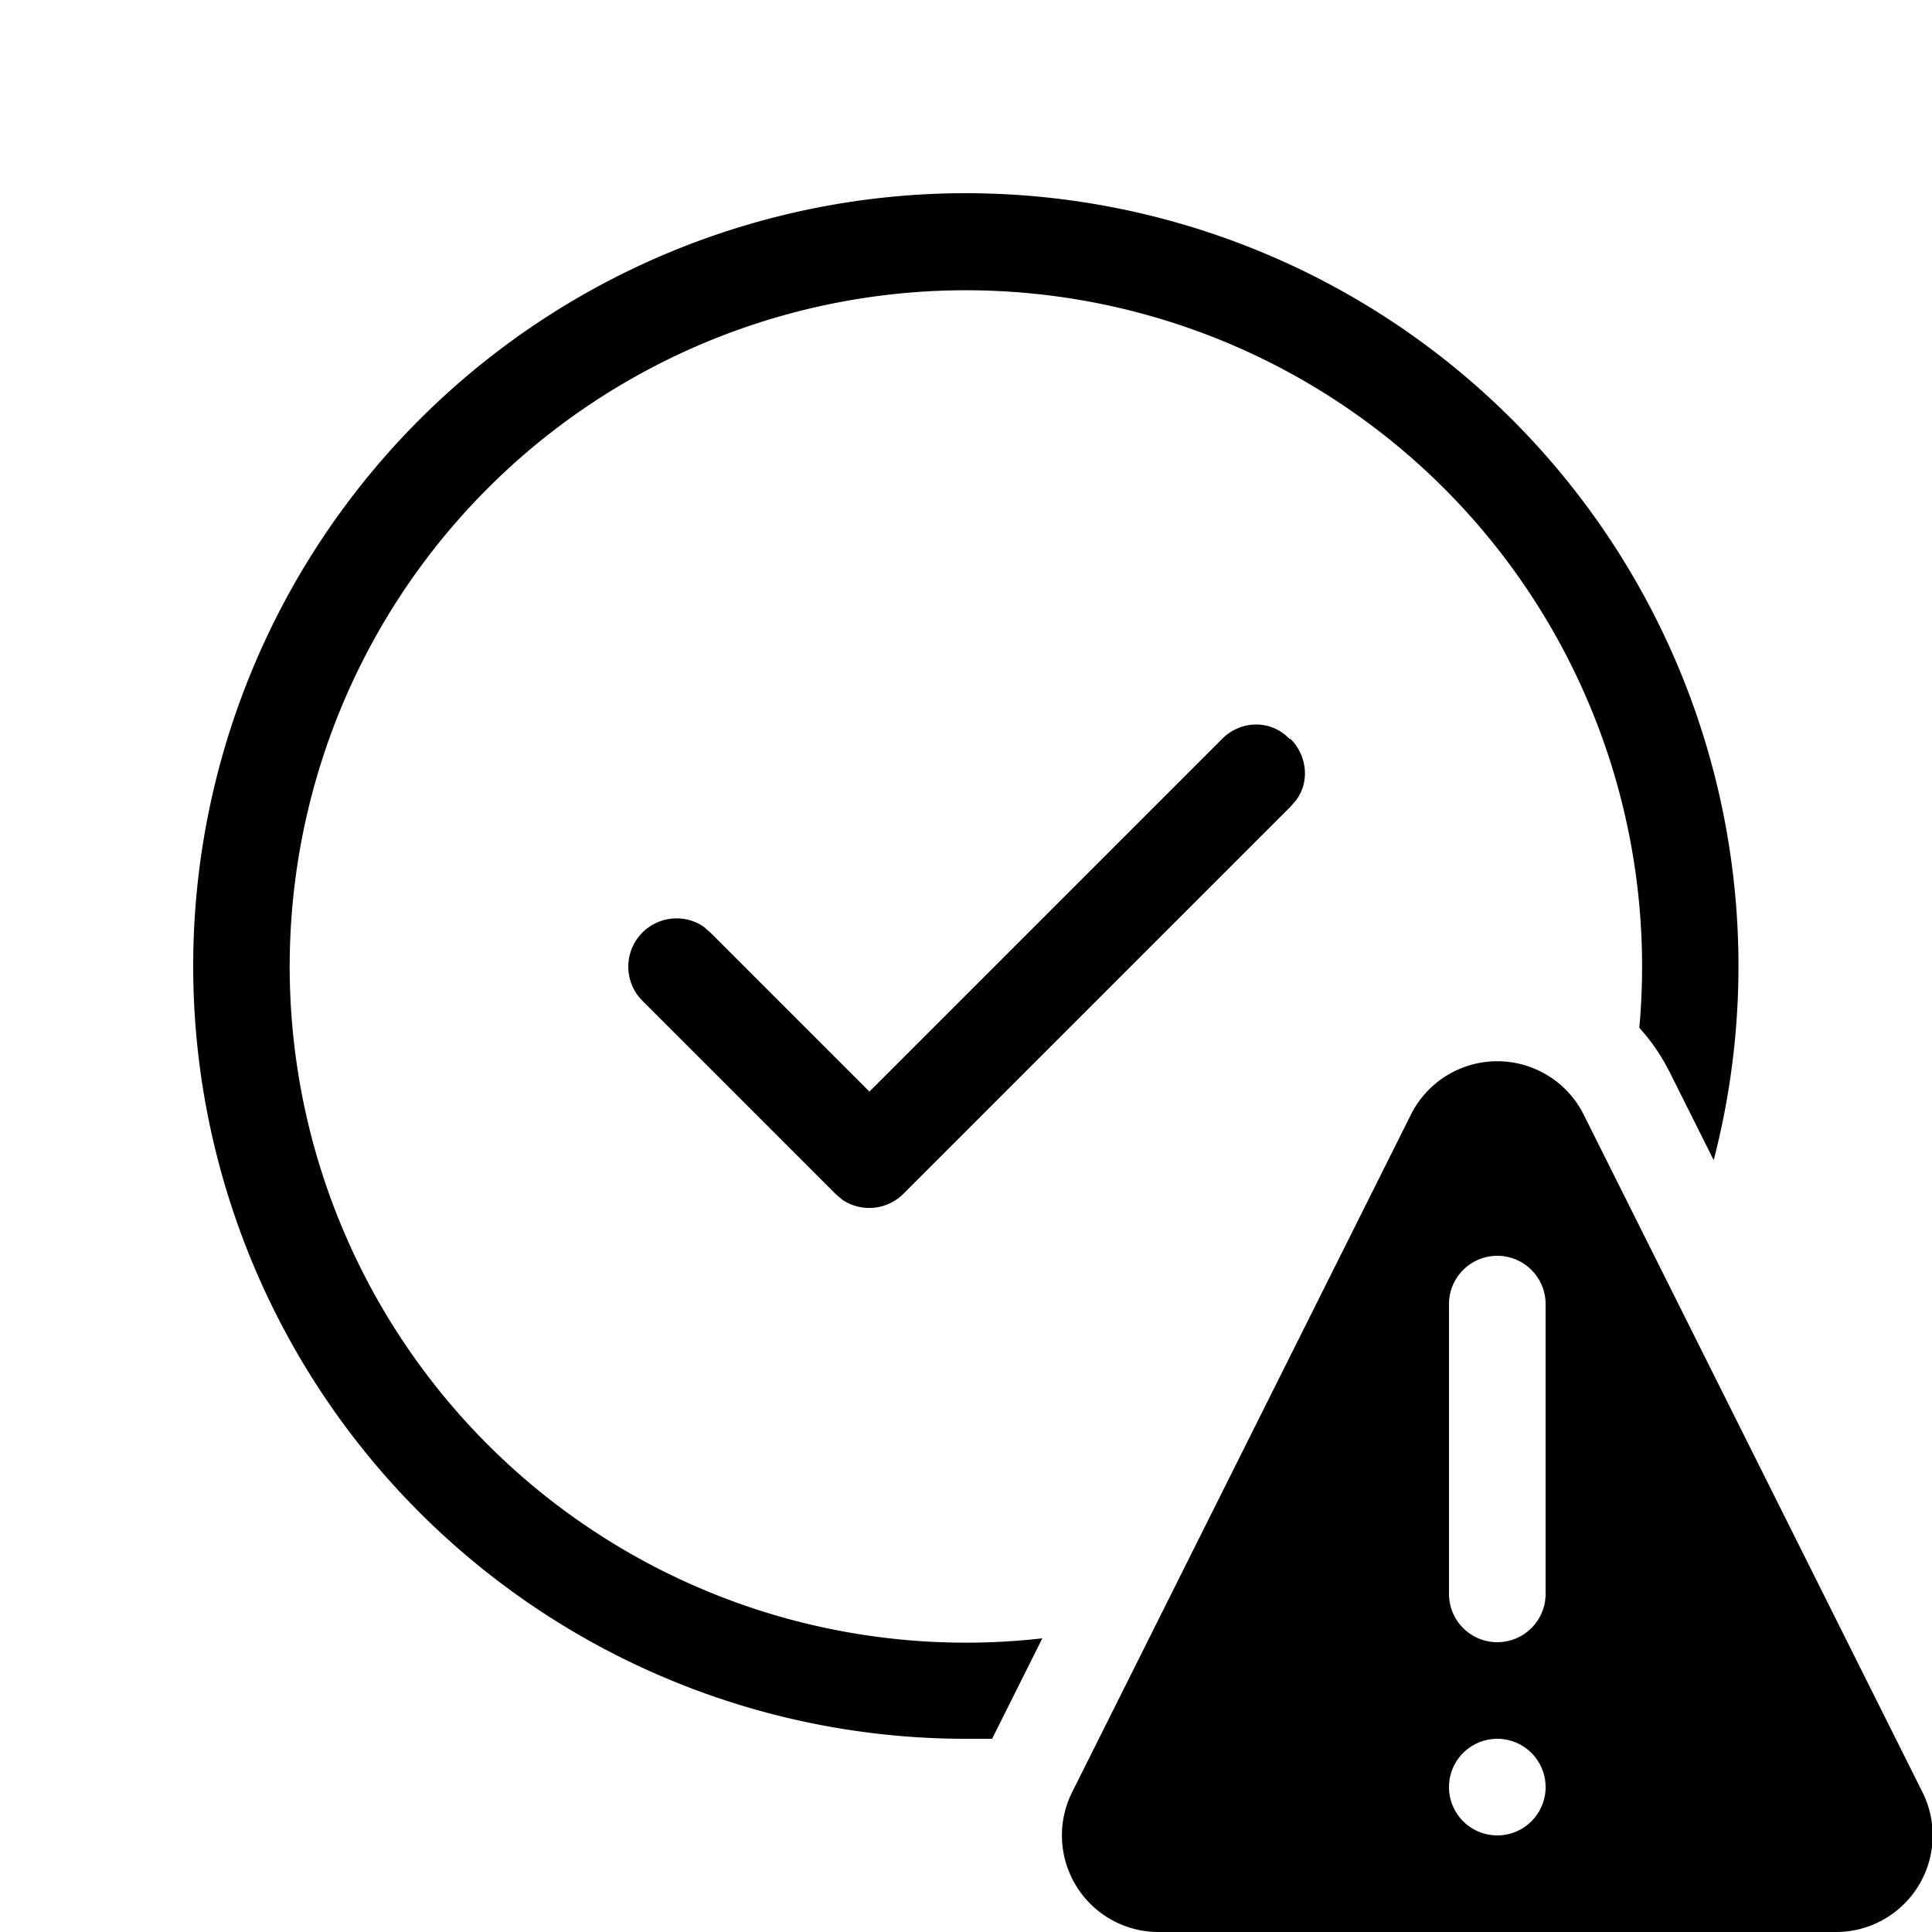 <svg width="20" height="20" viewBox="0 0 20 20" xmlns="http://www.w3.org/2000/svg"><path d="M10 2a8 8 0 0 1 7.74 10.01l-.45-.9c-.09-.18-.2-.34-.32-.47a7 7 0 1 0-6.18 6.32L10.27 18H10a8 8 0 1 1 0-16Zm3.36 5.65c.17.17.2.44.06.63l-.06.07-4 4a.5.5 0 0 1-.64.07l-.07-.06-2-2a.5.5 0 0 1 .63-.77l.07.06L9 11.3l3.65-3.65c.2-.2.51-.2.7 0Zm1.24 3.9a1 1 0 0 1 1.8 0l3.5 7A1 1 0 0 1 19 20h-7a1 1 0 0 1-.9-1.45l3.5-7ZM16 13.5a.5.5 0 1 0-1 0v3a.5.5 0 1 0 1 0v-3Zm-.5 5.5a.5.5 0 1 0 0-1 .5.5 0 0 0 0 1Z"/></svg>